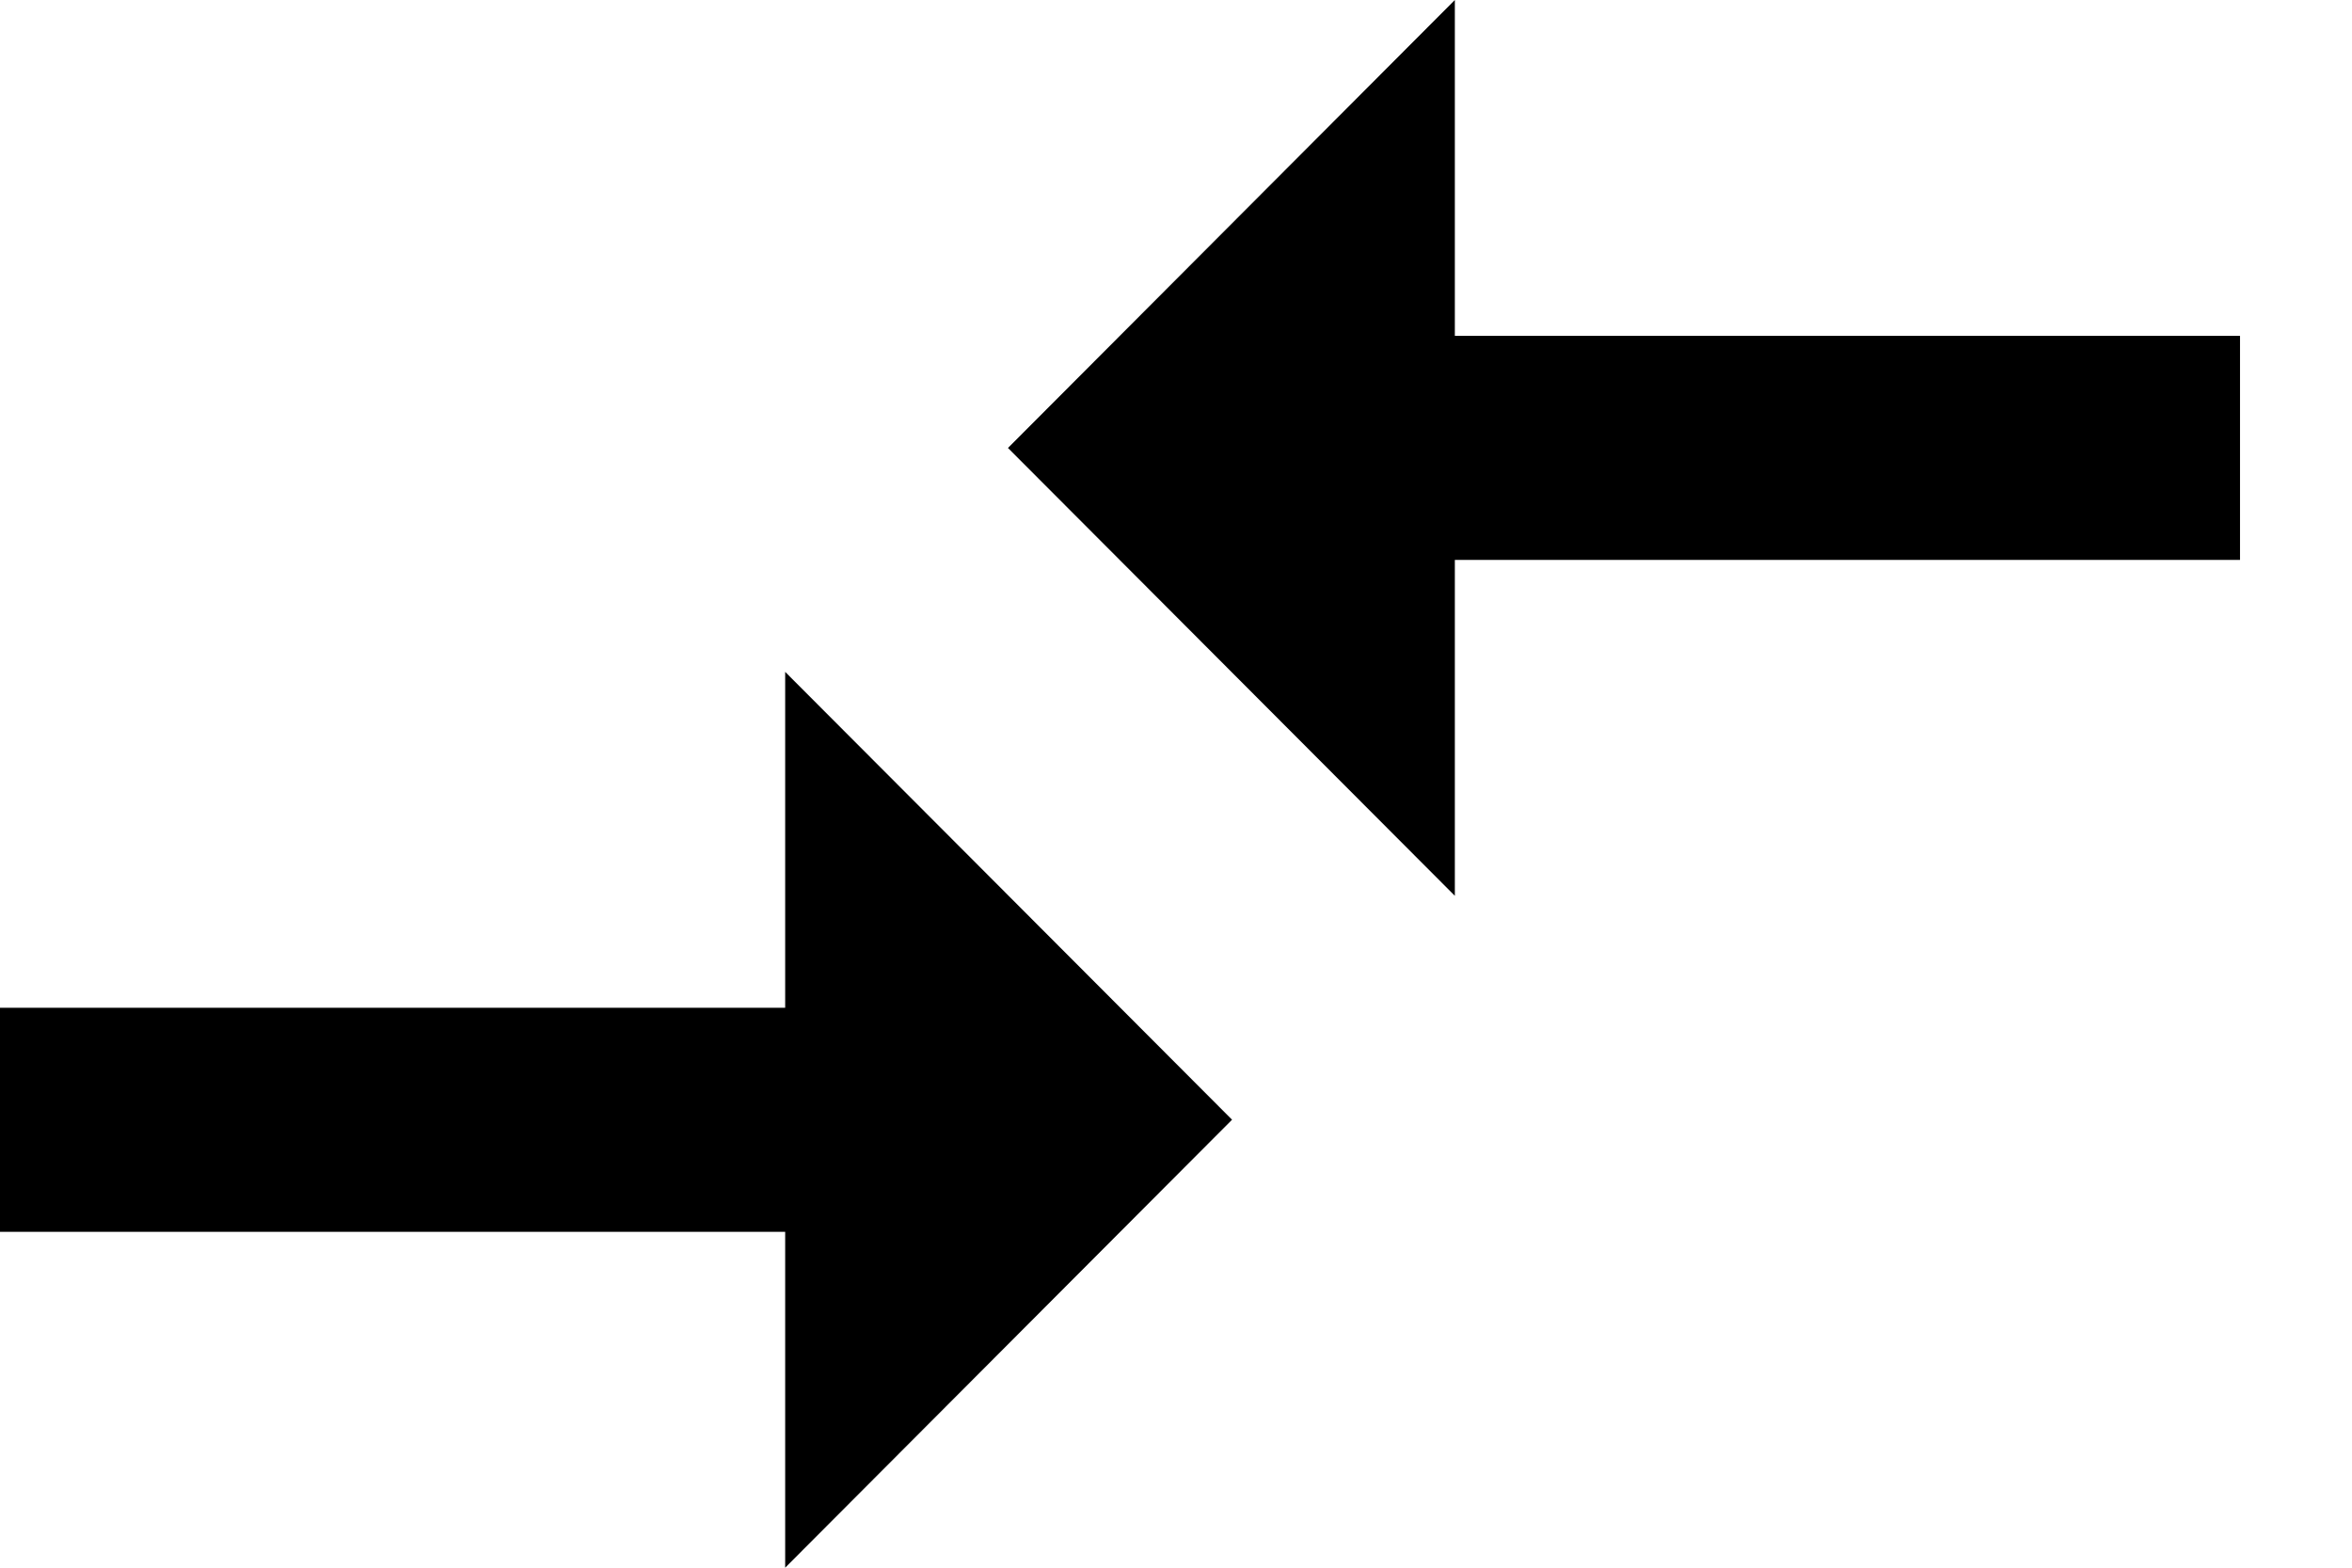 <svg width="18" height="12" viewBox="0 0 18 12" fill="none" xmlns="http://www.w3.org/2000/svg">
<path d="M6.009 7.714H0V9.429H6.009V12L9.429 8.571L6.009 5.143V7.714ZM11.134 6.857V4.286H17.143V2.571H11.134V0L7.714 3.429L11.134 6.857Z" fill="black"/>
</svg>
